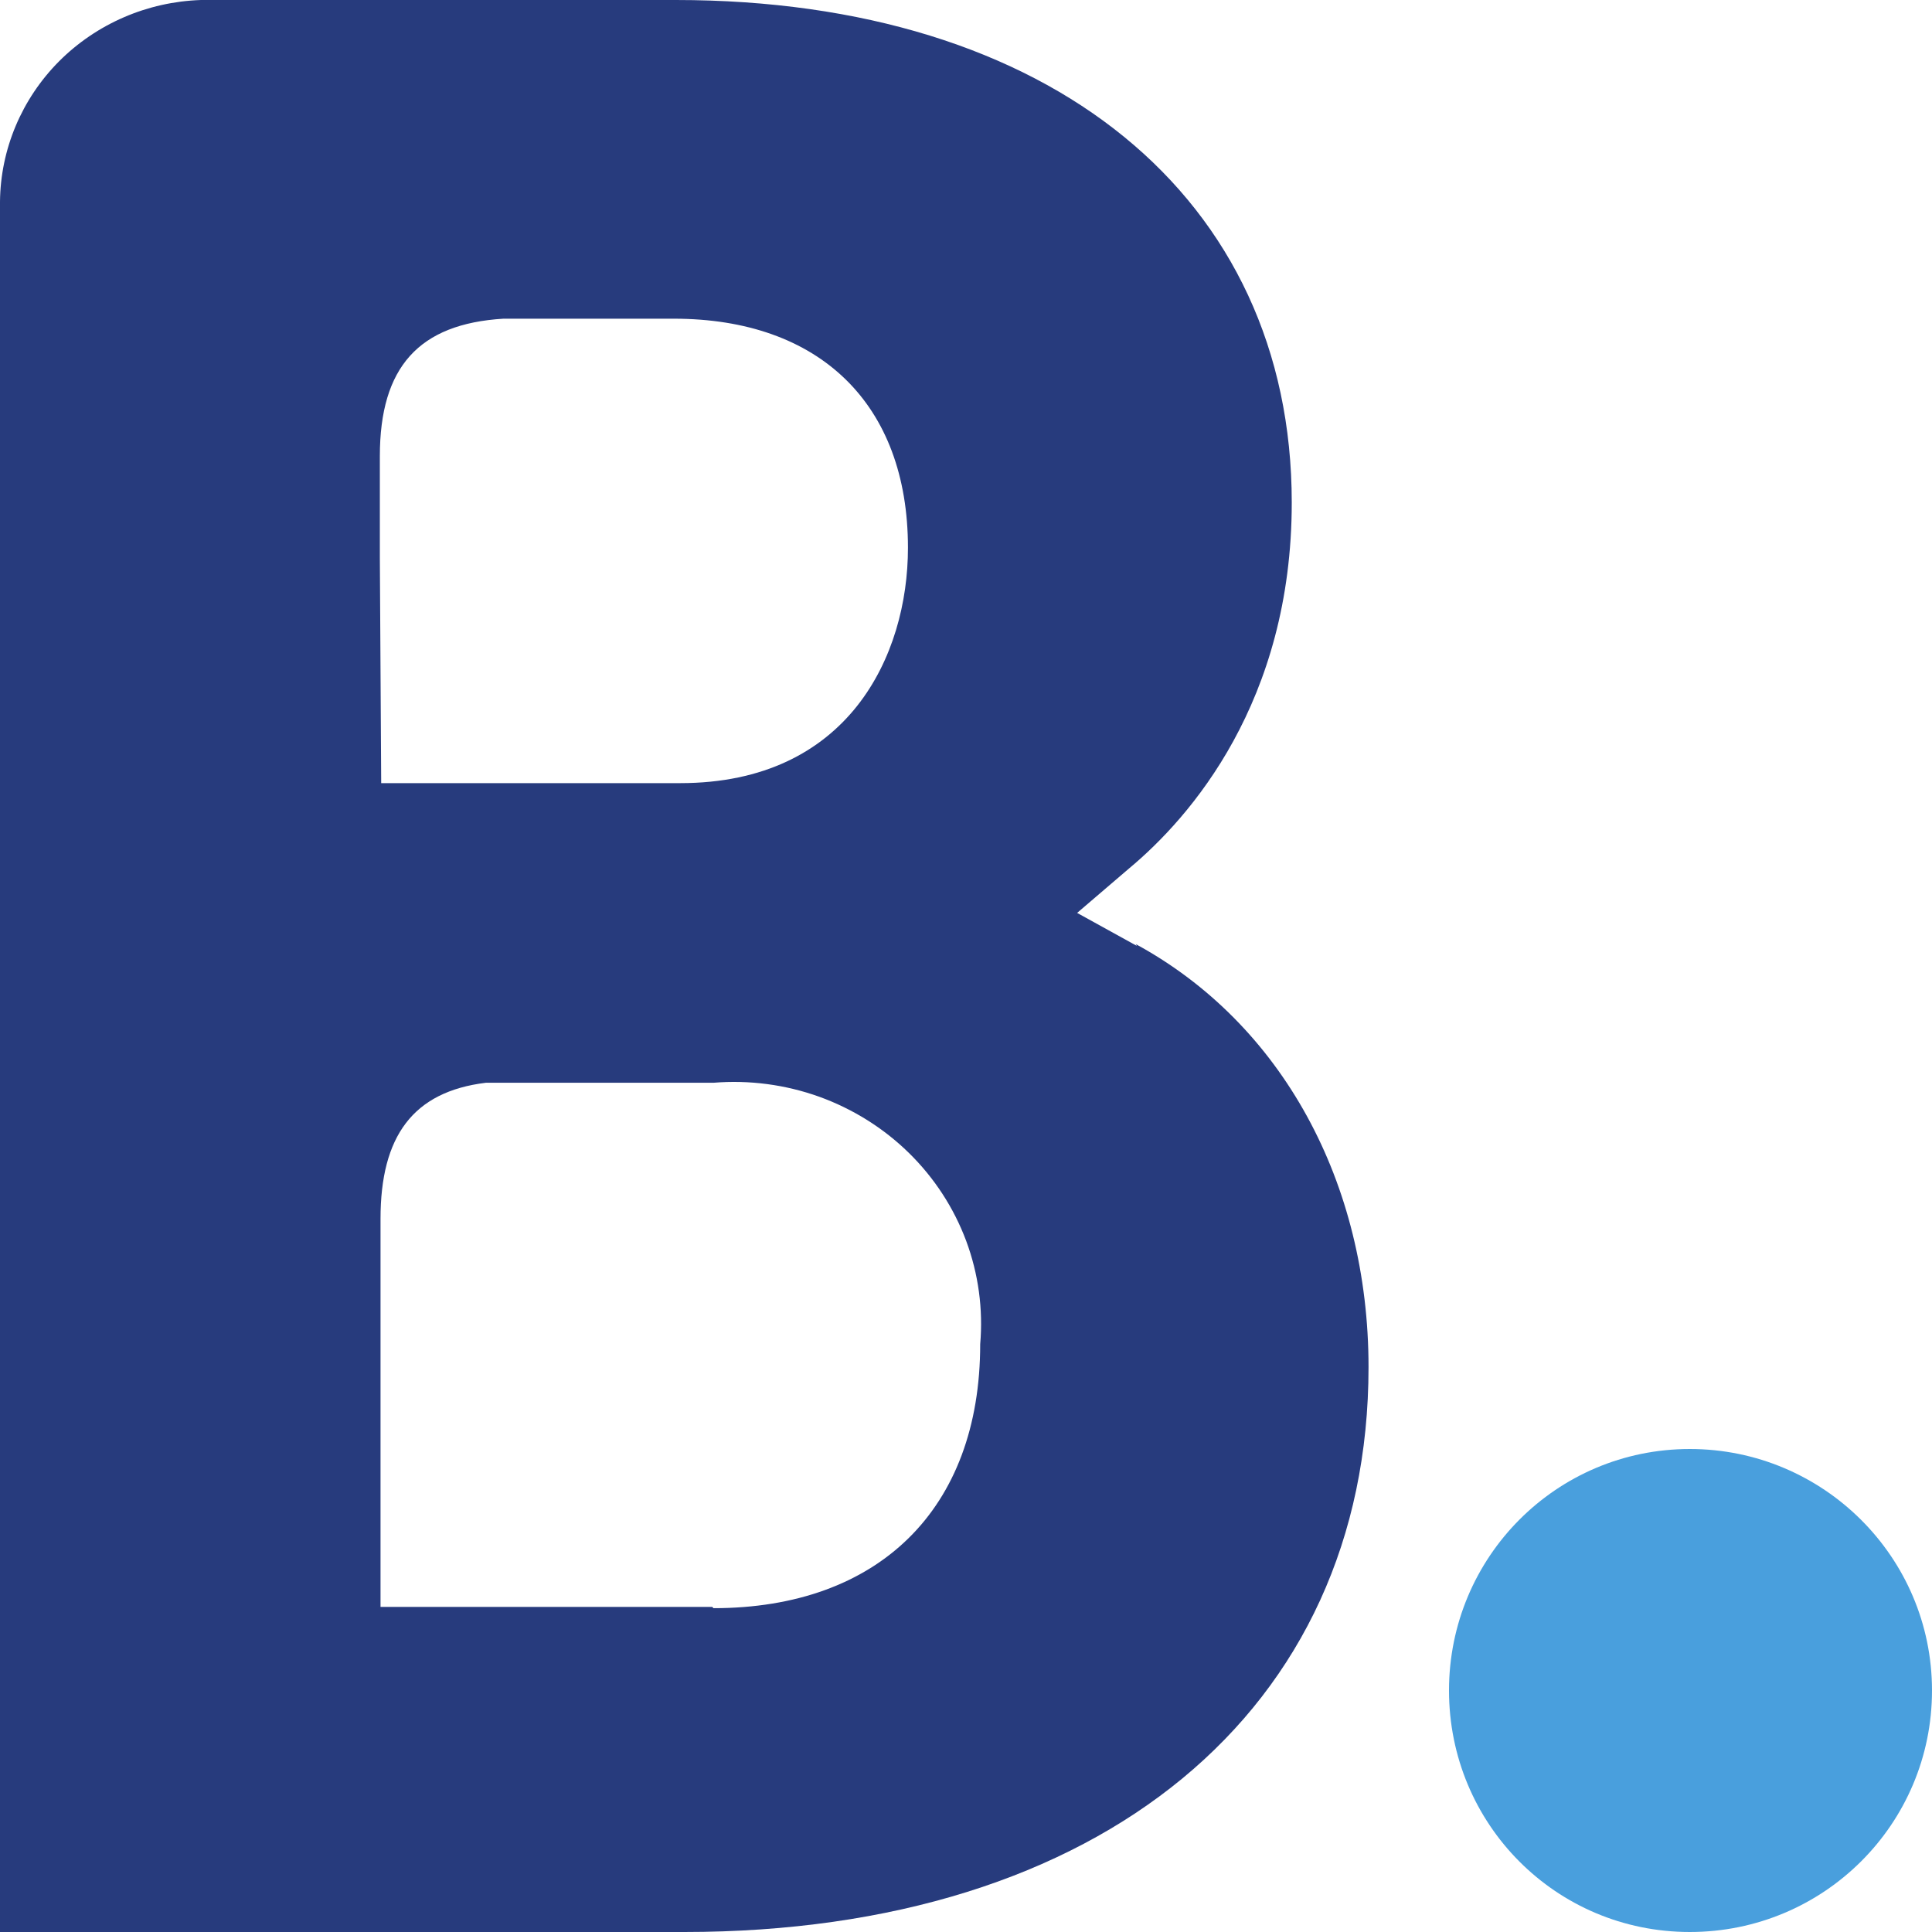 <svg width="23" height="23" viewBox="0 0 23 23" fill="none" xmlns="http://www.w3.org/2000/svg">
<path d="M8.479 19.13H4.53V14.51C4.53 13.526 4.917 12.996 5.784 12.89H8.494C8.921 12.855 9.35 12.912 9.752 13.056C10.153 13.201 10.518 13.429 10.82 13.725C11.123 14.022 11.355 14.379 11.502 14.772C11.648 15.165 11.705 15.585 11.669 16.002C11.669 17.971 10.453 19.145 8.494 19.145L8.479 19.13ZM4.522 6.642V5.43C4.522 4.37 4.987 3.855 5.993 3.794H8.022C9.756 3.794 10.809 4.809 10.809 6.521C10.809 7.808 10.097 9.323 8.099 9.323H4.538L4.522 6.642ZM13.535 11.261L12.823 10.868L13.442 10.338C14.17 9.732 15.378 8.353 15.378 5.983C15.378 2.348 12.498 0 8.045 0H2.393C1.754 0.021 1.149 0.283 0.703 0.73C0.258 1.178 0.006 1.776 0 2.401V23H8.146C13.101 23 16.292 20.364 16.292 16.275C16.292 14.079 15.262 12.185 13.52 11.239" fill="#273B7D"/>
<path d="M17.25 20.125C17.25 18.535 18.53 17.25 20.117 17.25C21.704 17.25 23 18.535 23 20.125C23 21.715 21.712 23 20.117 23C18.523 23 17.25 21.715 17.25 20.125Z" fill="#499FDD"/>
</svg>
